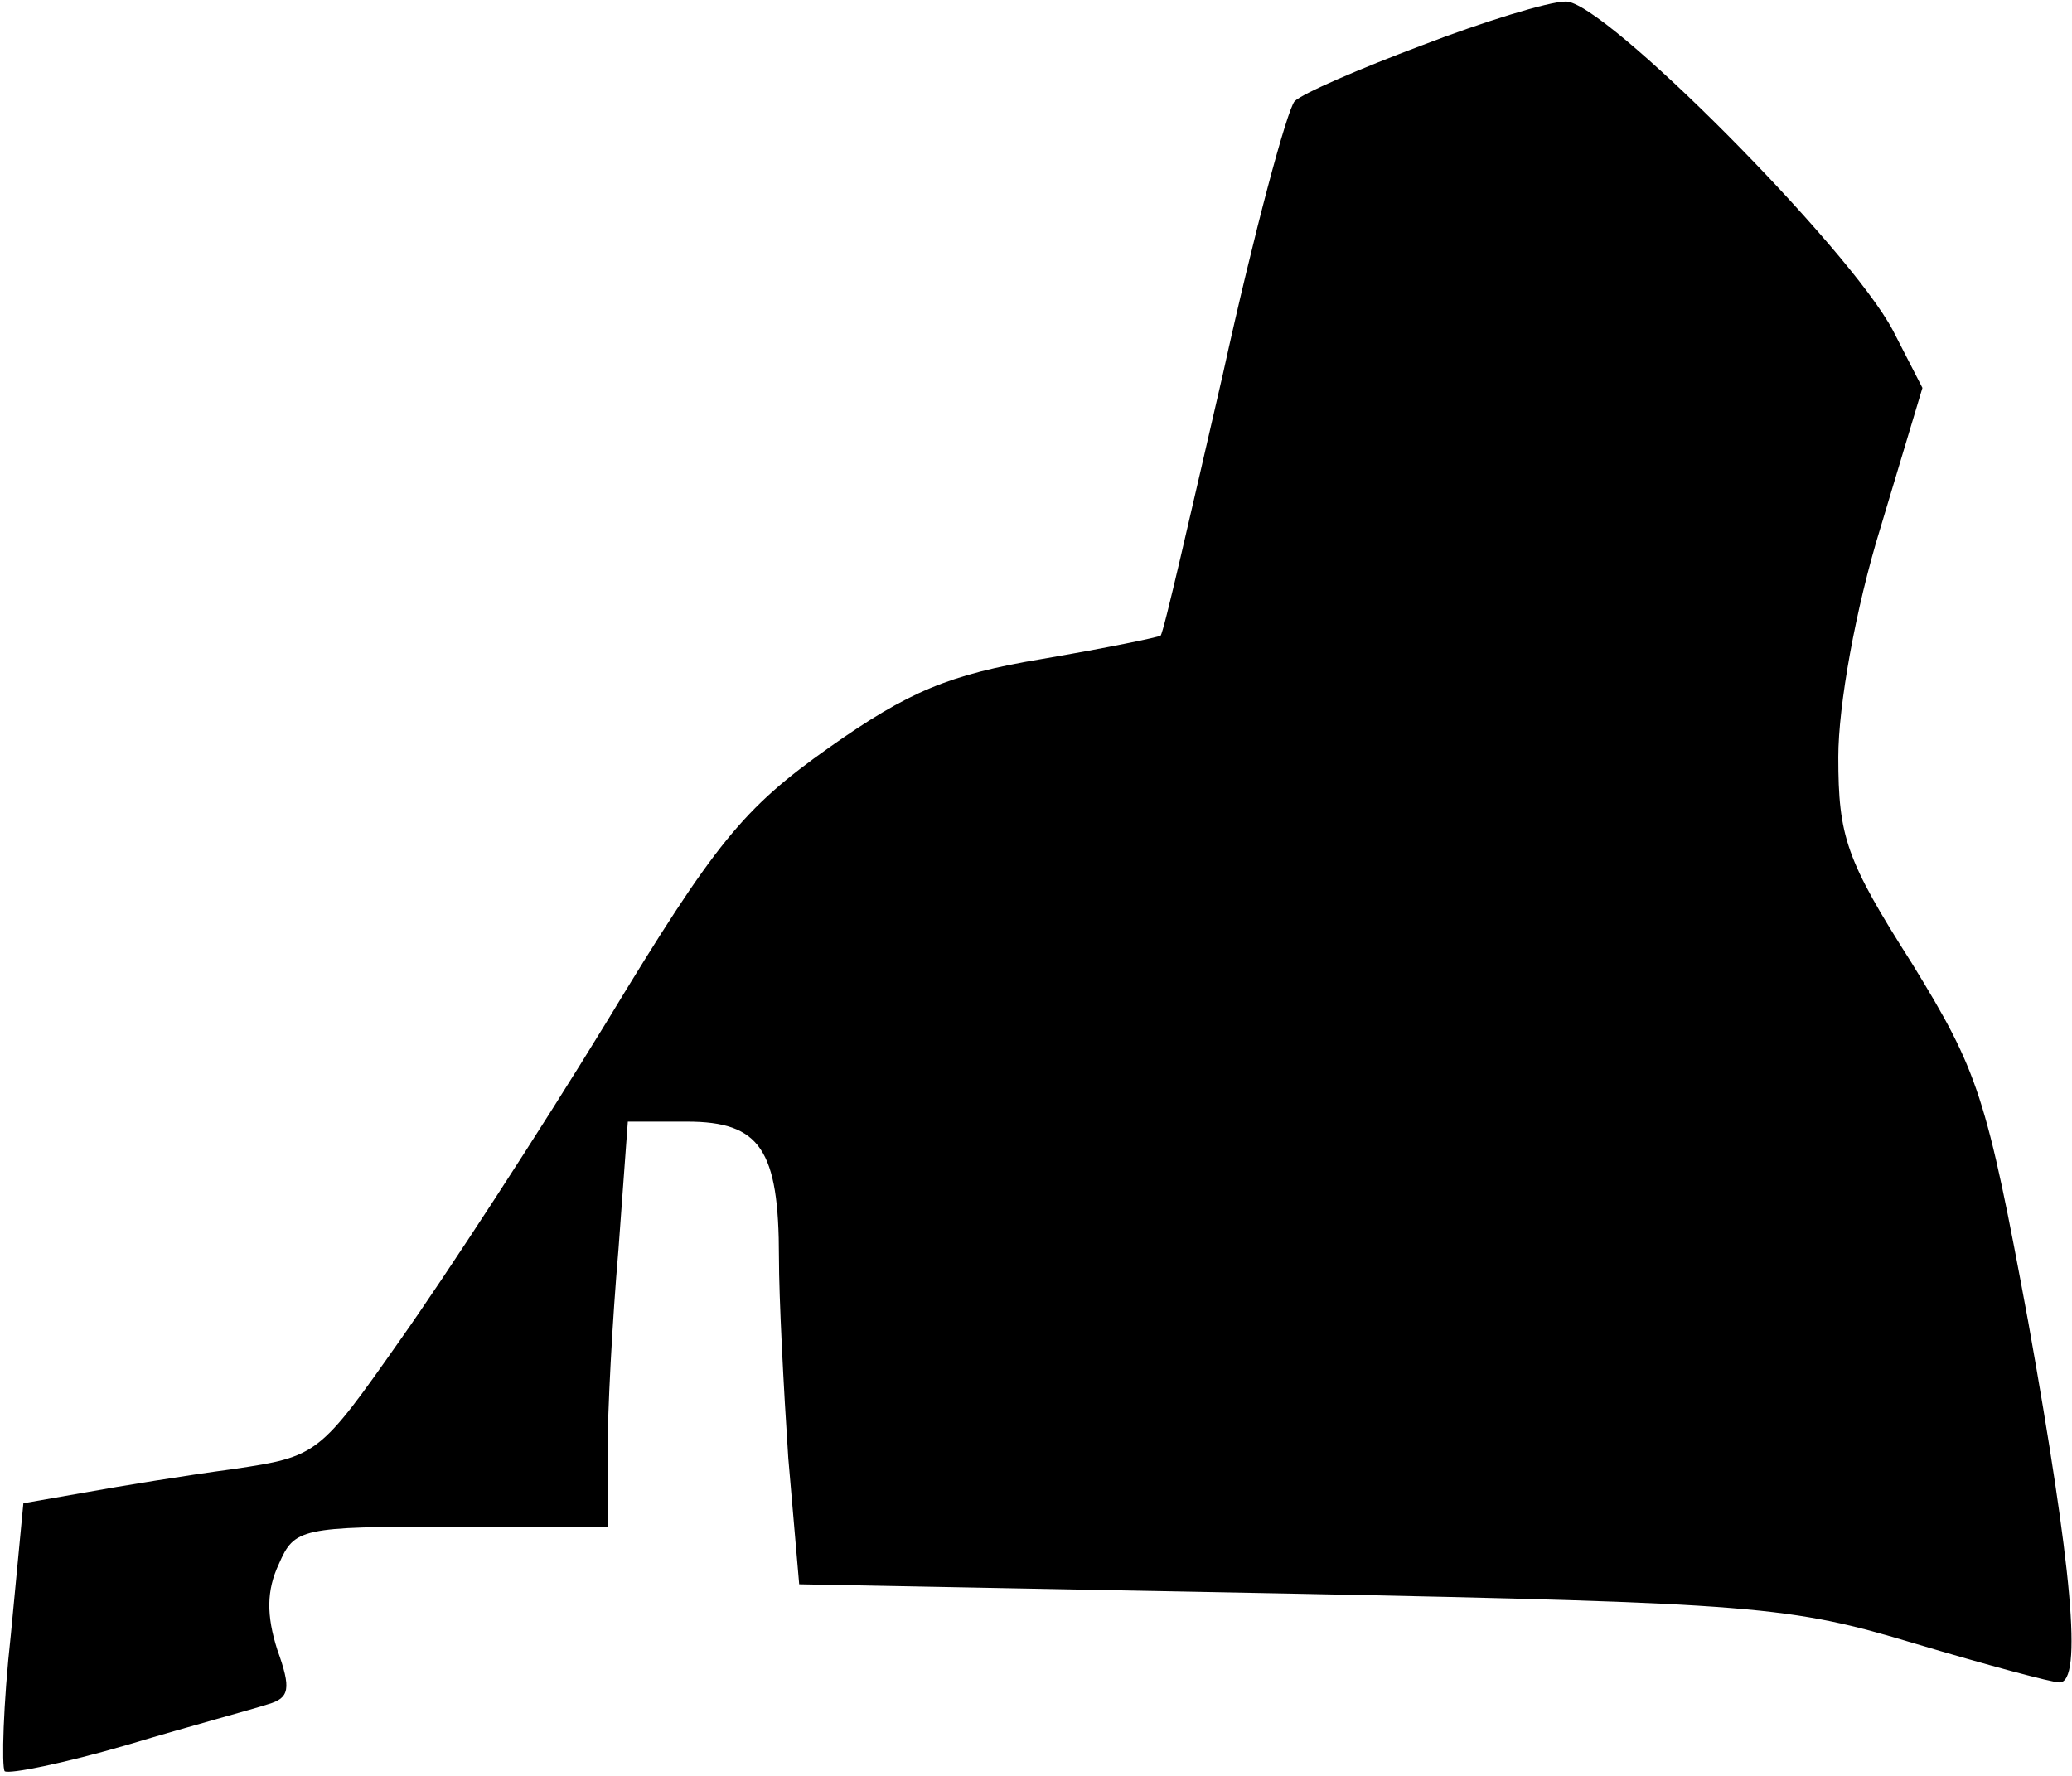 <?xml version="1.0" standalone="no"?>
<!DOCTYPE svg PUBLIC "-//W3C//DTD SVG 20010904//EN"
 "http://www.w3.org/TR/2001/REC-SVG-20010904/DTD/svg10.dtd">
<svg version="1.0" xmlns="http://www.w3.org/2000/svg"
 width="133pt" height="114pt" viewBox="0 0 133 114"
 preserveAspectRatio="xMidYMid meet">
<g transform="translate(0,114) scale(0.1,-0.1)"
fill="#000000" stroke="none">
<path fill="#000000" stroke="none" d="M913 1111 c-40 -15 -77 -31 -82 -36 -5
-6 -26 -84 -46 -175 -21 -91 -38 -166 -40 -168 -1 -1 -35 -8 -76 -15 -60 -10
-86 -21 -137 -57 -55 -39 -73 -61 -142 -175 -44 -72 -104 -164 -133 -205 -52
-74 -53 -75 -107 -83 -30 -4 -73 -11 -95 -15 l-40 -7 -8 -84 c-5 -45 -6 -85
-4 -88 3 -2 38 5 79 17 40 12 81 23 90 26 14 4 15 10 6 35 -7 22 -7 38 1 55
10 23 14 24 111 24 l100 0 0 48 c0 26 3 84 7 130 l6 82 38 0 c47 0 59 -18 59
-87 0 -26 3 -84 6 -129 l7 -81 316 -6 c299 -6 320 -8 400 -32 47 -14 88 -25
93 -25 15 0 8 74 -20 231 -27 146 -32 161 -75 231 -42 66 -47 81 -47 132 0 33
11 95 27 147 l27 90 -19 37 c-28 53 -186 212 -210 211 -11 0 -53 -13 -92 -28z"/>
</g>
</svg>
